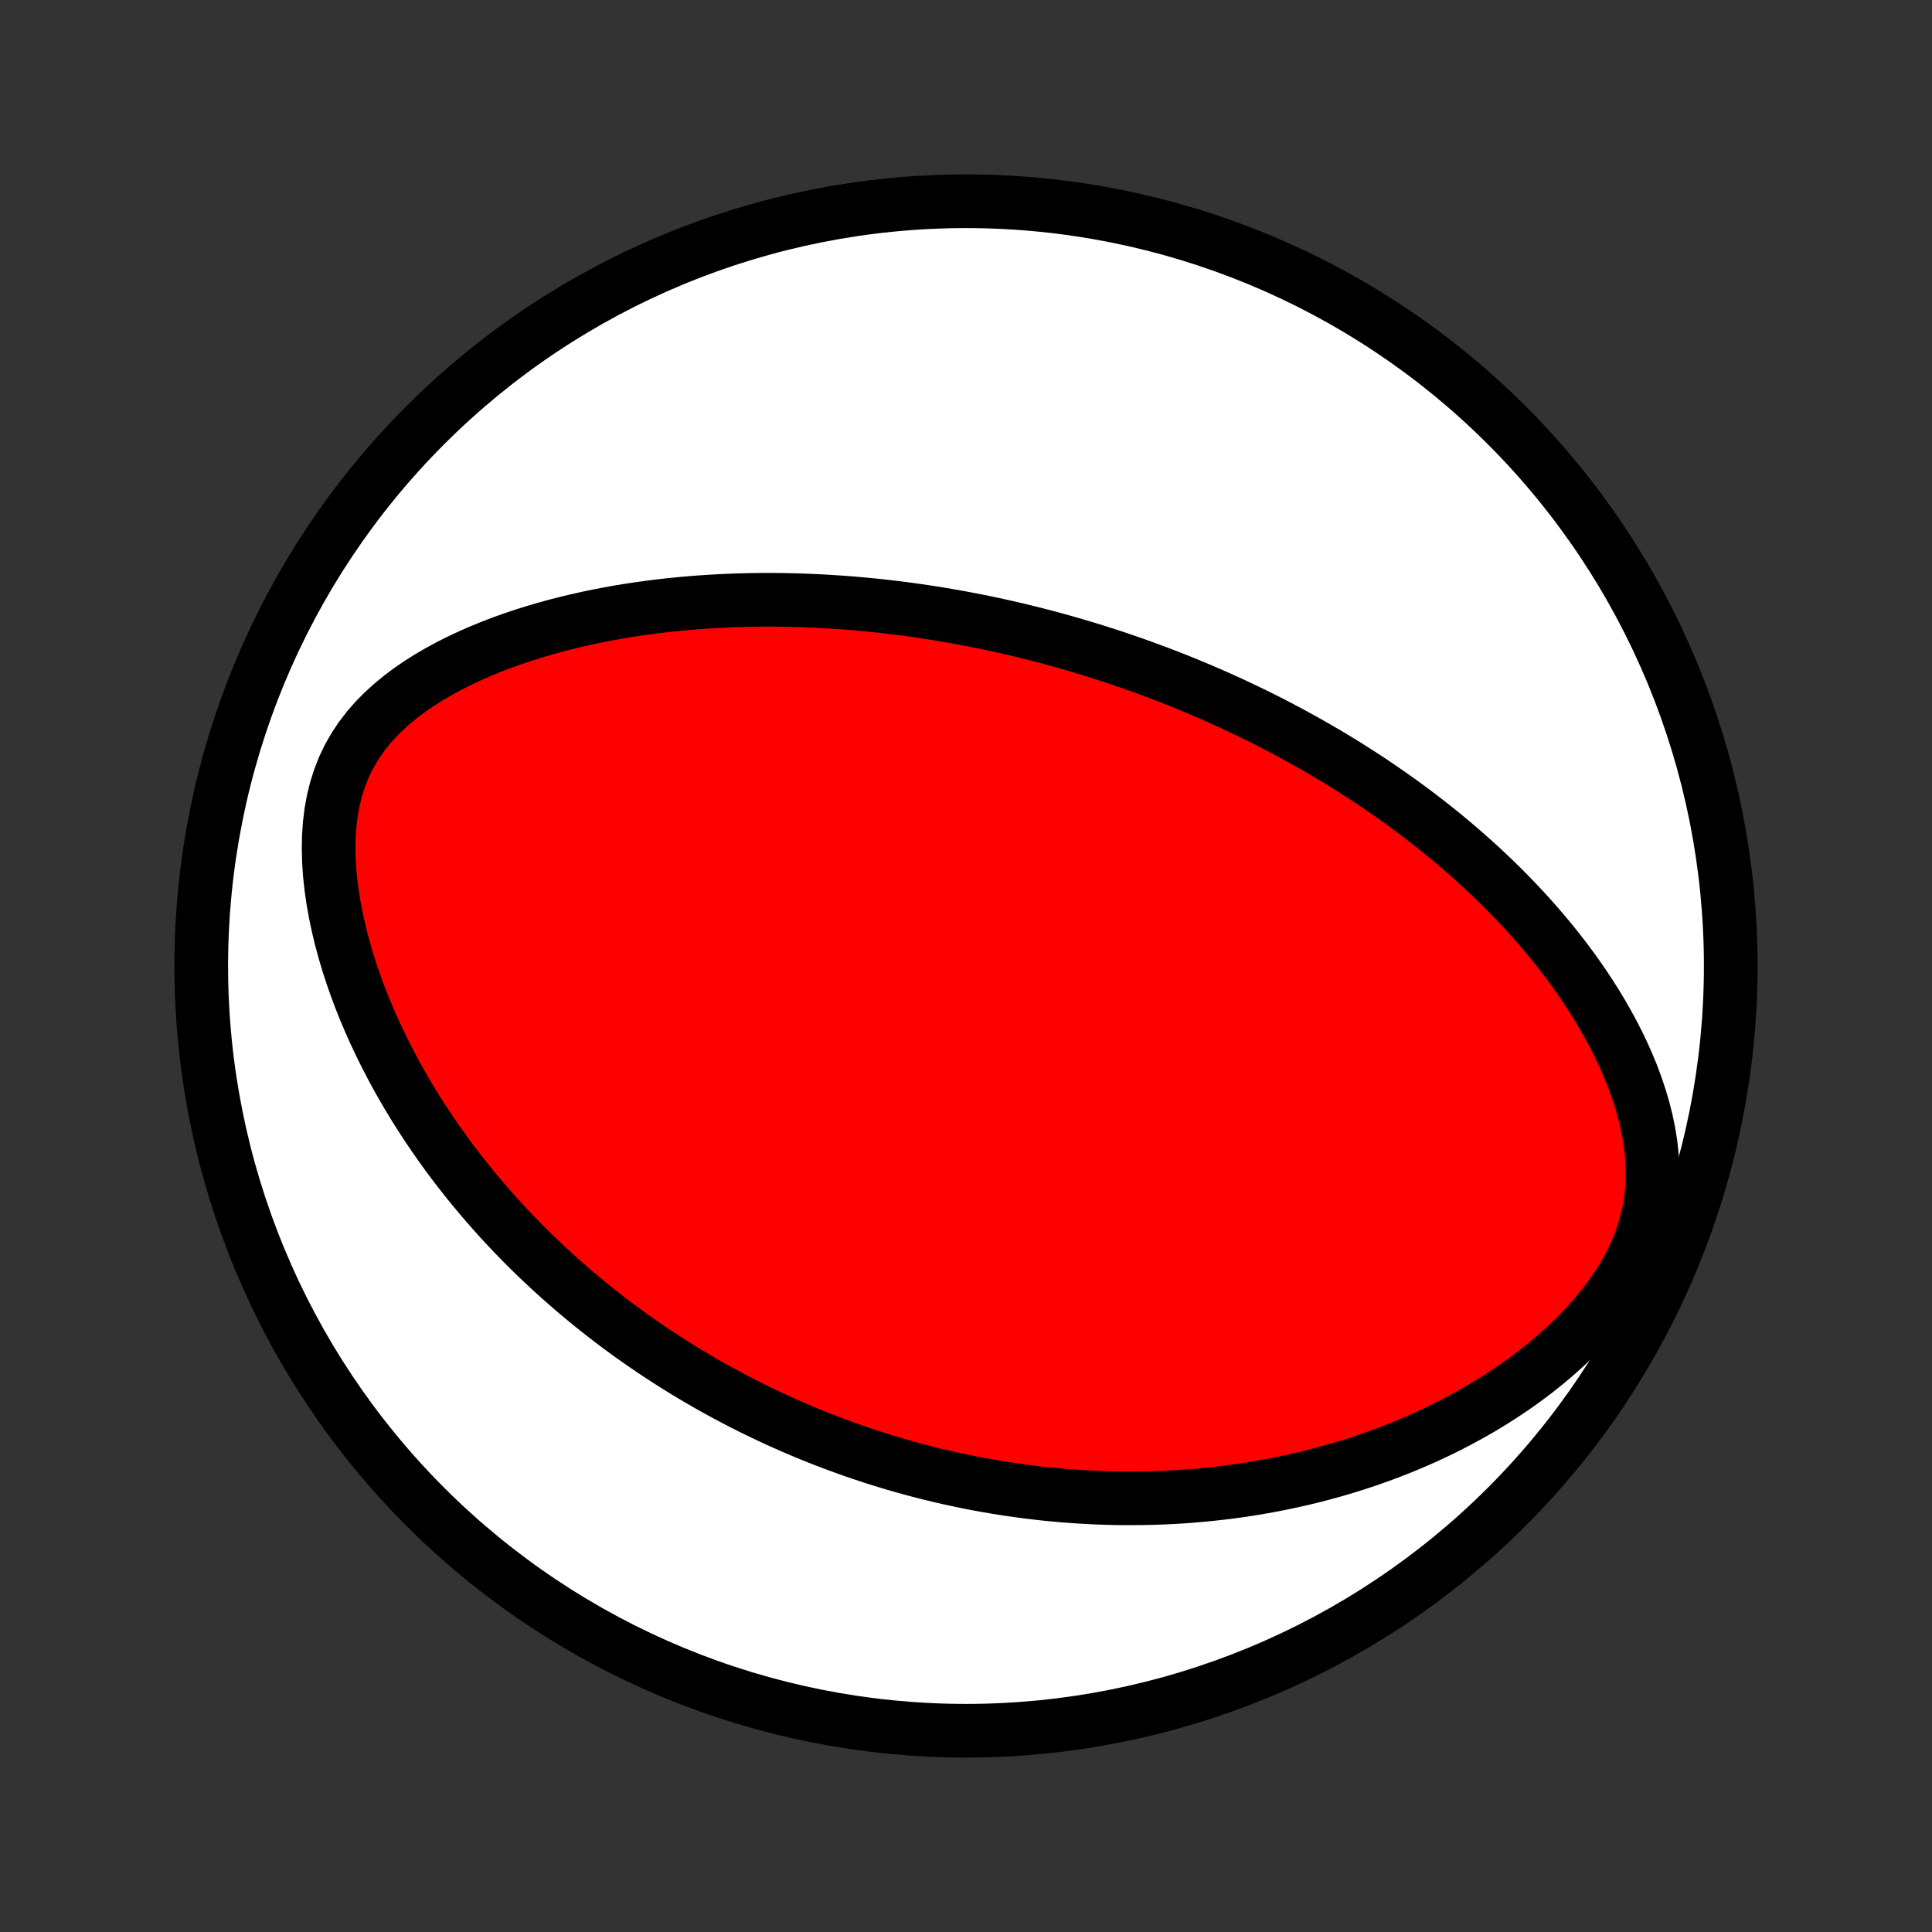 <?xml version="1.0" encoding="utf-8" standalone="no"?>
<!DOCTYPE svg PUBLIC "-//W3C//DTD SVG 1.1//EN"
  "http://www.w3.org/Graphics/SVG/1.1/DTD/svg11.dtd">
<!-- Created with matplotlib (http://matplotlib.org/) -->
<svg height="72pt" version="1.1" viewBox="0 0 72 72" width="72pt" xmlns="http://www.w3.org/2000/svg" xmlns:xlink="http://www.w3.org/1999/xlink">
 <rect x="0" y="0" width="72" height="72" fill="#333333" stroke="none"/>
 <defs>
  <style type="text/css">
*{stroke-linecap:butt;stroke-linejoin:round;}
  </style>
 </defs>
 <g id="figure_1">
  <g id="patch_1">
   <path d="
M0 72
L72 72
L72 0
L0 0
z
" style="fill:none;"/>
  </g>
  <g id="axes_1">
   <g id="PatchCollection_1">
    <defs>
     <path d="
M36 -7.5
C43.558 -7.5 50.808 -10.503 56.153 -15.848
C61.497 -21.192 64.5 -28.442 64.5 -36
C64.5 -43.558 61.497 -50.808 56.153 -56.153
C50.808 -61.497 43.558 -64.5 36 -64.5
C28.442 -64.5 21.192 -61.497 15.848 -56.153
C10.503 -50.808 7.5 -43.558 7.5 -36
C7.5 -28.442 10.503 -21.192 15.848 -15.848
C21.192 -10.503 28.442 -7.5 36 -7.5
z
" id="C0_0_a811fe30f3"/>
     <path d="
M41.656 -47.466
L41.406 -47.549
L41.154 -47.631
L40.902 -47.711
L40.65 -47.79
L40.396 -47.867
L40.142 -47.943
L39.887 -48.017
L39.631 -48.09
L39.373 -48.162
L39.115 -48.232
L38.856 -48.3
L38.595 -48.368
L38.333 -48.433
L38.07 -48.498
L37.805 -48.561
L37.539 -48.622
L37.271 -48.682
L37.002 -48.741
L36.731 -48.798
L36.458 -48.853
L36.183 -48.907
L35.907 -48.96
L35.628 -49.011
L35.348 -49.06
L35.065 -49.108
L34.781 -49.154
L34.494 -49.198
L34.205 -49.241
L33.913 -49.282
L33.619 -49.321
L33.323 -49.358
L33.024 -49.393
L32.722 -49.426
L32.418 -49.458
L32.111 -49.487
L31.801 -49.514
L31.488 -49.539
L31.172 -49.561
L30.854 -49.581
L30.532 -49.599
L30.208 -49.614
L29.88 -49.627
L29.549 -49.636
L29.215 -49.643
L28.877 -49.647
L28.537 -49.648
L28.192 -49.645
L27.845 -49.639
L27.495 -49.63
L27.141 -49.617
L26.784 -49.6
L26.423 -49.58
L26.059 -49.555
L25.693 -49.526
L25.323 -49.492
L24.949 -49.455
L24.573 -49.412
L24.194 -49.364
L23.812 -49.311
L23.427 -49.253
L23.04 -49.189
L22.651 -49.119
L22.259 -49.043
L21.865 -48.96
L21.47 -48.871
L21.073 -48.776
L20.674 -48.673
L20.276 -48.562
L19.876 -48.444
L19.477 -48.318
L19.078 -48.183
L18.679 -48.04
L18.283 -47.887
L17.889 -47.725
L17.497 -47.553
L17.109 -47.37
L16.726 -47.177
L16.349 -46.972
L15.978 -46.755
L15.616 -46.526
L15.263 -46.283
L14.921 -46.027
L14.592 -45.755
L14.278 -45.469
L13.98 -45.167
L13.701 -44.848
L13.444 -44.512
L13.209 -44.159
L12.998 -43.789
L12.813 -43.403
L12.654 -43
L12.522 -42.584
L12.417 -42.154
L12.338 -41.713
L12.284 -41.262
L12.254 -40.803
L12.247 -40.339
L12.26 -39.871
L12.293 -39.4
L12.344 -38.928
L12.412 -38.455
L12.496 -37.984
L12.594 -37.516
L12.705 -37.05
L12.829 -36.588
L12.964 -36.131
L13.11 -35.678
L13.266 -35.231
L13.431 -34.79
L13.605 -34.355
L13.786 -33.927
L13.975 -33.505
L14.171 -33.09
L14.372 -32.682
L14.58 -32.281
L14.792 -31.887
L15.01 -31.501
L15.232 -31.122
L15.458 -30.75
L15.688 -30.386
L15.921 -30.029
L16.157 -29.679
L16.397 -29.336
L16.638 -29
L16.882 -28.672
L17.128 -28.35
L17.376 -28.035
L17.626 -27.727
L17.877 -27.426
L18.129 -27.131
L18.382 -26.843
L18.636 -26.56
L18.891 -26.284
L19.147 -26.014
L19.403 -25.75
L19.66 -25.492
L19.917 -25.239
L20.175 -24.992
L20.432 -24.751
L20.69 -24.514
L20.948 -24.283
L21.206 -24.057
L21.464 -23.835
L21.722 -23.619
L21.98 -23.407
L22.238 -23.2
L22.495 -22.997
L22.753 -22.798
L23.01 -22.604
L23.267 -22.414
L23.524 -22.228
L23.781 -22.046
L24.038 -21.867
L24.294 -21.693
L24.55 -21.522
L24.807 -21.355
L25.063 -21.191
L25.319 -21.03
L25.575 -20.873
L25.831 -20.719
L26.087 -20.569
L26.343 -20.421
L26.599 -20.276
L26.855 -20.135
L27.111 -19.996
L27.367 -19.86
L27.624 -19.727
L27.88 -19.596
L28.137 -19.469
L28.395 -19.344
L28.652 -19.221
L28.91 -19.101
L29.169 -18.984
L29.428 -18.869
L29.687 -18.756
L29.948 -18.646
L30.208 -18.538
L30.47 -18.433
L30.732 -18.33
L30.995 -18.229
L31.259 -18.131
L31.524 -18.034
L31.789 -17.94
L32.056 -17.848
L32.324 -17.759
L32.593 -17.671
L32.863 -17.586
L33.135 -17.503
L33.408 -17.422
L33.682 -17.344
L33.958 -17.267
L34.235 -17.193
L34.514 -17.121
L34.794 -17.052
L35.077 -16.984
L35.361 -16.919
L35.647 -16.857
L35.934 -16.796
L36.224 -16.738
L36.516 -16.682
L36.81 -16.629
L37.106 -16.579
L37.405 -16.53
L37.706 -16.485
L38.009 -16.442
L38.315 -16.402
L38.623 -16.365
L38.934 -16.33
L39.248 -16.299
L39.564 -16.27
L39.883 -16.245
L40.205 -16.223
L40.53 -16.204
L40.858 -16.188
L41.19 -16.176
L41.524 -16.167
L41.861 -16.163
L42.202 -16.162
L42.546 -16.165
L42.894 -16.172
L43.245 -16.183
L43.599 -16.199
L43.956 -16.219
L44.318 -16.244
L44.682 -16.274
L45.051 -16.309
L45.422 -16.35
L45.798 -16.395
L46.176 -16.447
L46.559 -16.504
L46.944 -16.568
L47.333 -16.637
L47.726 -16.714
L48.122 -16.797
L48.521 -16.887
L48.923 -16.984
L49.328 -17.089
L49.735 -17.202
L50.146 -17.323
L50.559 -17.452
L50.974 -17.59
L51.391 -17.737
L51.81 -17.893
L52.23 -18.058
L52.651 -18.233
L53.074 -18.418
L53.496 -18.614
L53.918 -18.82
L54.34 -19.037
L54.76 -19.265
L55.179 -19.504
L55.595 -19.755
L56.008 -20.018
L56.417 -20.292
L56.821 -20.579
L57.219 -20.878
L57.61 -21.189
L57.992 -21.512
L58.365 -21.848
L58.727 -22.196
L59.076 -22.557
L59.41 -22.929
L59.727 -23.312
L60.026 -23.707
L60.304 -24.112
L60.559 -24.527
L60.789 -24.951
L60.991 -25.382
L61.165 -25.82
L61.309 -26.262
L61.423 -26.709
L61.507 -27.158
L61.561 -27.608
L61.587 -28.057
L61.586 -28.505
L61.559 -28.951
L61.51 -29.393
L61.438 -29.83
L61.348 -30.263
L61.239 -30.691
L61.114 -31.113
L60.974 -31.529
L60.822 -31.938
L60.656 -32.341
L60.48 -32.736
L60.294 -33.125
L60.098 -33.507
L59.894 -33.882
L59.683 -34.249
L59.465 -34.61
L59.24 -34.963
L59.011 -35.309
L58.776 -35.648
L58.536 -35.98
L58.293 -36.305
L58.046 -36.623
L57.796 -36.934
L57.543 -37.238
L57.287 -37.536
L57.029 -37.827
L56.77 -38.111
L56.508 -38.39
L56.246 -38.662
L55.982 -38.928
L55.718 -39.187
L55.452 -39.441
L55.186 -39.69
L54.92 -39.932
L54.653 -40.169
L54.386 -40.401
L54.12 -40.628
L53.853 -40.849
L53.587 -41.066
L53.321 -41.277
L53.055 -41.484
L52.79 -41.687
L52.525 -41.884
L52.261 -42.078
L51.997 -42.267
L51.734 -42.452
L51.472 -42.633
L51.21 -42.81
L50.95 -42.984
L50.69 -43.153
L50.43 -43.319
L50.172 -43.482
L49.914 -43.641
L49.657 -43.797
L49.4 -43.95
L49.144 -44.099
L48.889 -44.245
L48.635 -44.389
L48.382 -44.529
L48.129 -44.667
L47.876 -44.802
L47.624 -44.935
L47.373 -45.065
L47.122 -45.192
L46.872 -45.317
L46.622 -45.439
L46.373 -45.559
L46.124 -45.677
L45.876 -45.793
L45.627 -45.906
L45.379 -46.018
L45.131 -46.127
L44.883 -46.234
L44.636 -46.34
L44.388 -46.443
L44.141 -46.545
L43.893 -46.645
L43.646 -46.743
L43.398 -46.839
L43.15 -46.934
L42.902 -47.026
L42.654 -47.117
L42.405 -47.207
L42.156 -47.295
z
" id="C0_1_461091e60e"/>
    </defs>
    <g clip-path="url(#p1bffca34e9)">
     <use style="fill:#ffffff;stroke:#000000;stroke-width:2.0;" x="0.0" xlink:href="#C0_0_a811fe30f3" y="72.0"/>
    </g>
    <g clip-path="url(#p1bffca34e9)">
     <use style="fill:#ff0000;stroke:#000000;stroke-width:2.0;" x="0.0" xlink:href="#C0_1_461091e60e" y="72.0"/>
    </g>
   </g>
  </g>
 </g>
 <defs>
  <clipPath id="p1bffca34e9">
   <rect height="72.0" width="72.0" x="0.0" y="0.0"/>
  </clipPath>
 </defs>
</svg>
